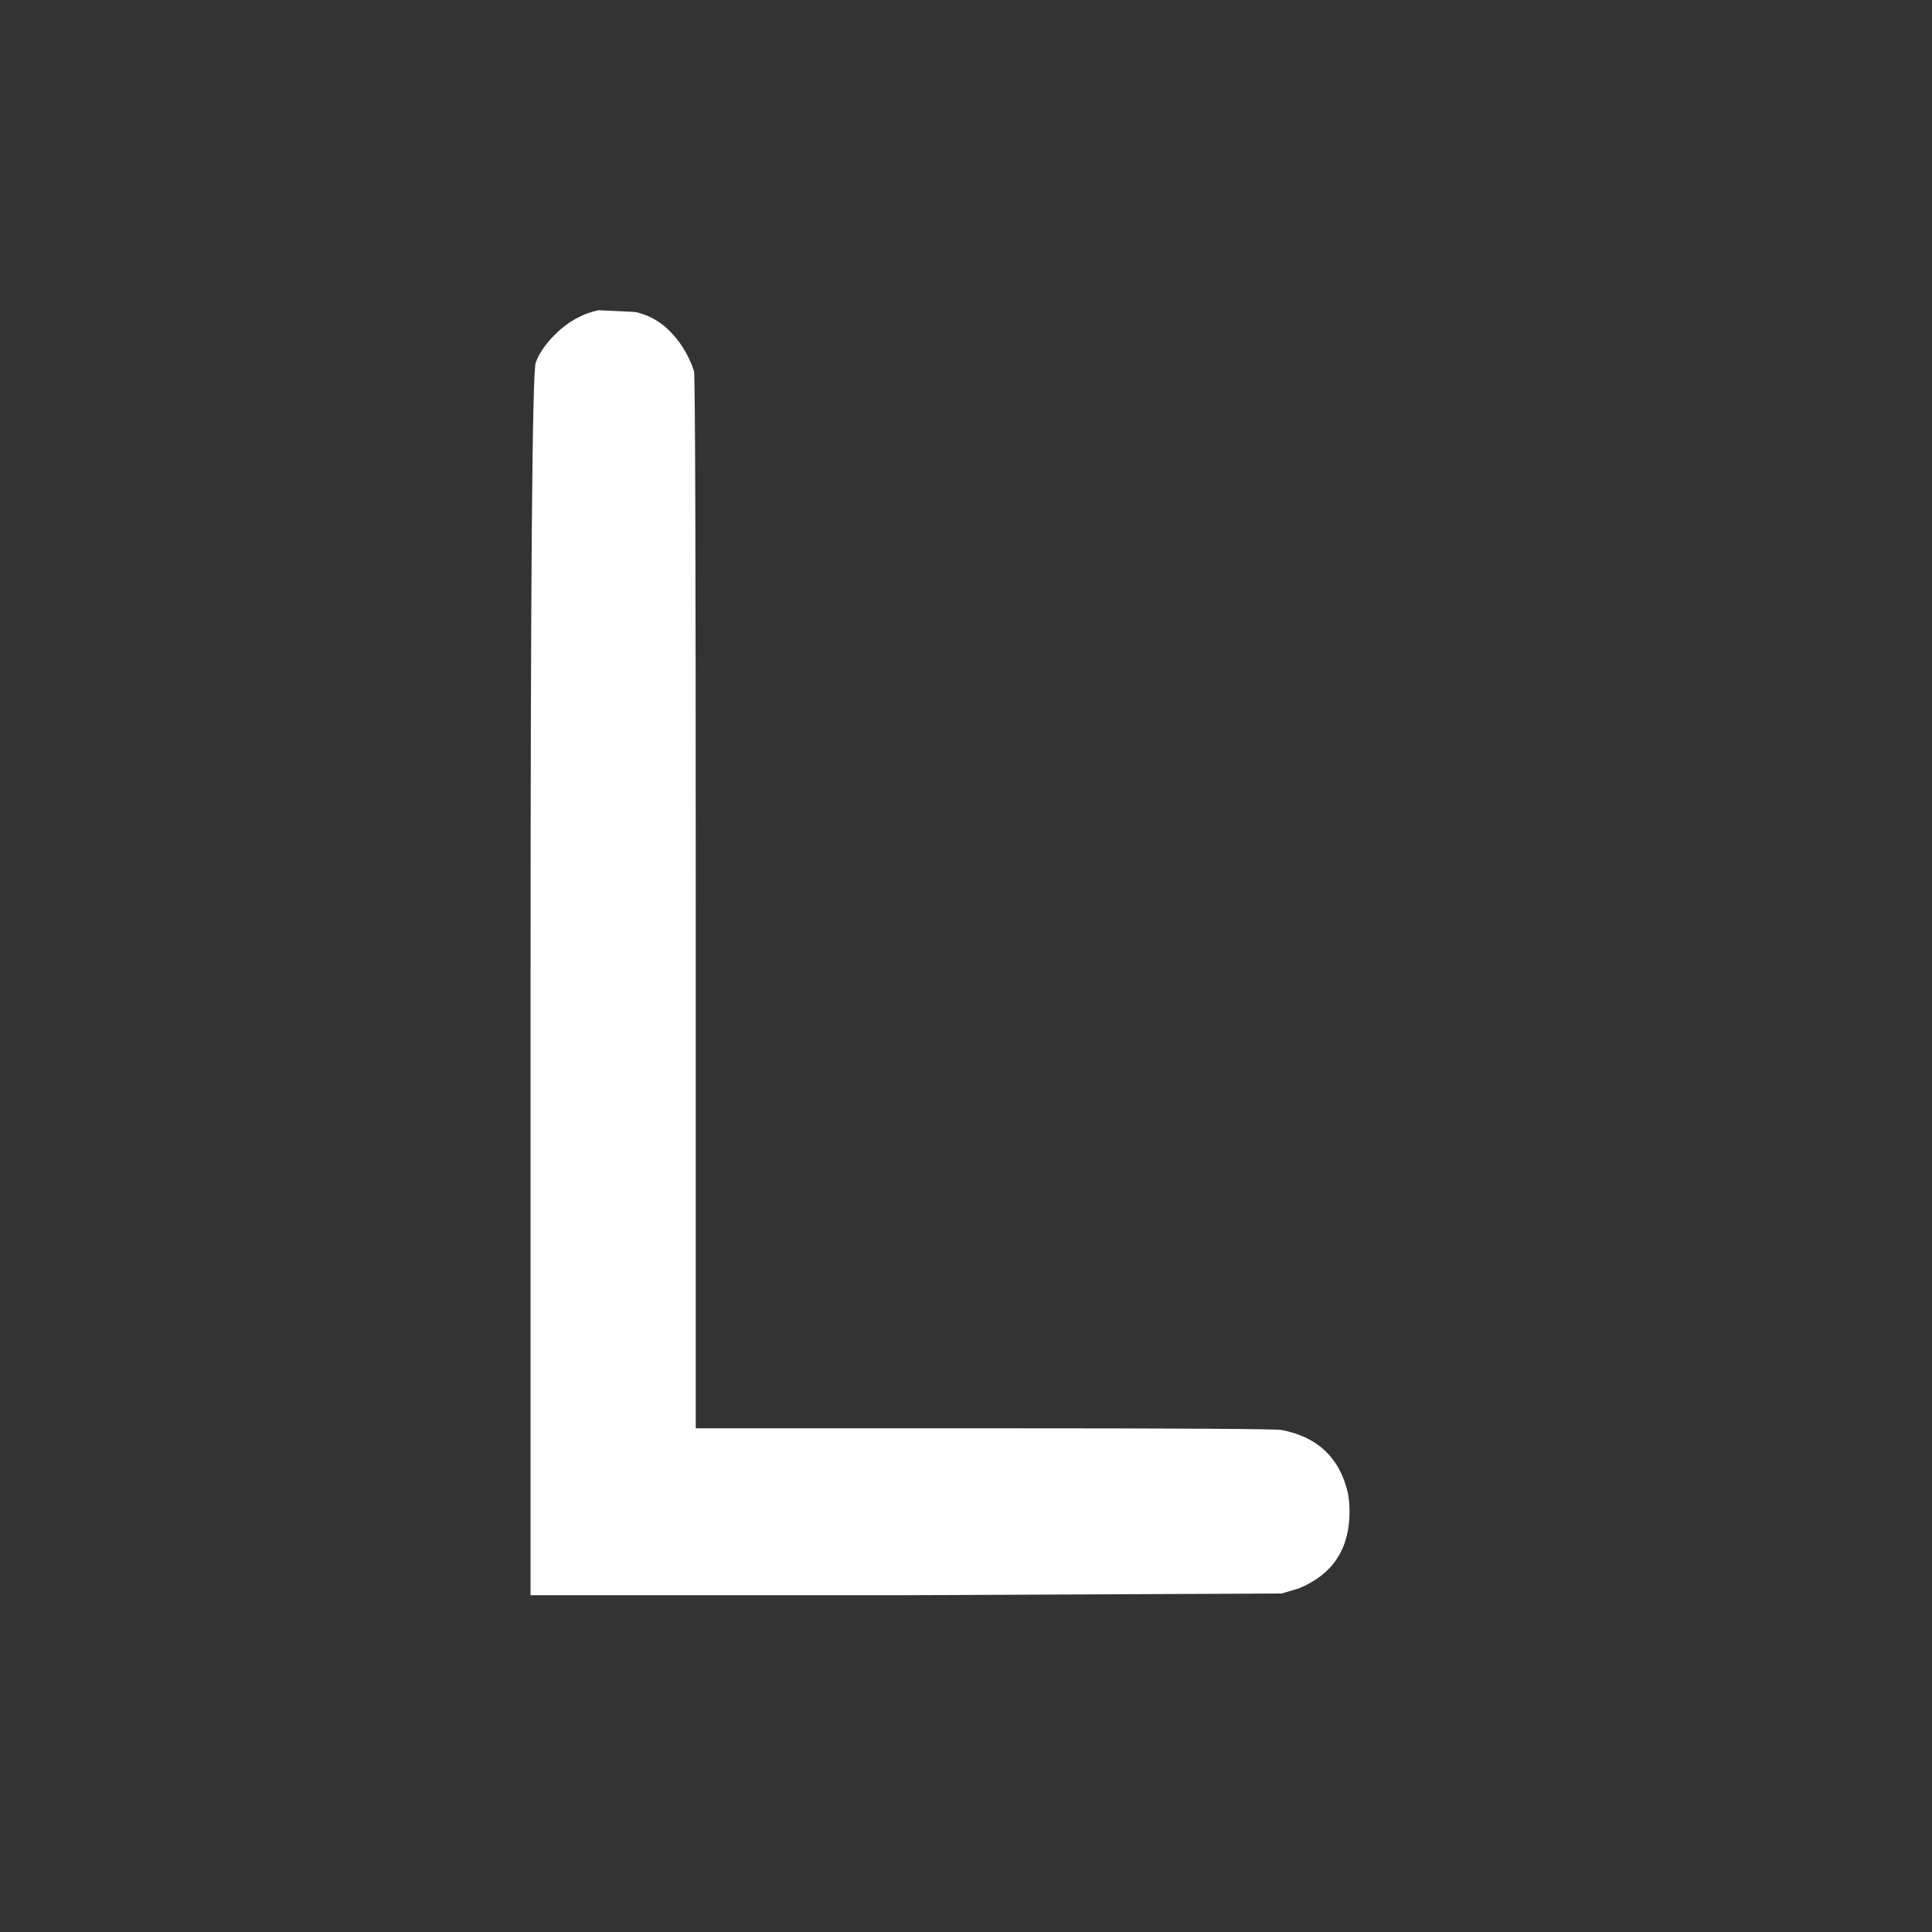 <?xml version="1.0" encoding="UTF-8"?>
<svg xmlns="http://www.w3.org/2000/svg" xmlns:xlink="http://www.w3.org/1999/xlink" width="400pt" height="400pt" viewBox="0 0 400 400" version="1.2">
<rect x="0" y="0" width="400" height="400" fill="#333333" stroke="none"/>
<g id="surface1">
<path style=" stroke:none;fill-rule:nonzero;fill:rgb(100%,100%,100%);fill-opacity:1;" d="M 123.891 64.227 L 131.453 64.586 C 133.848 65.078 136.004 66.16 137.922 67.836 C 140.566 70.234 142.488 73.234 143.688 76.836 C 143.926 77.797 144.047 114.516 144.047 186.992 L 144.047 295.711 L 204.172 295.711 C 244.004 295.711 264.406 295.832 265.375 296.07 C 272.809 297.508 277.367 301.832 279.047 309.039 C 279.285 310.238 279.406 311.559 279.406 312.992 C 279.406 320.672 275.926 325.953 268.969 328.836 L 265.375 329.914 L 186.891 330.273 L 109.844 330.273 L 109.844 204.992 C 109.844 120.277 110.203 76.957 110.922 75.039 C 111.648 73.113 112.973 71.191 114.891 69.273 C 117.523 66.641 120.523 64.957 123.891 64.227 Z "/>
</g>
</svg>
